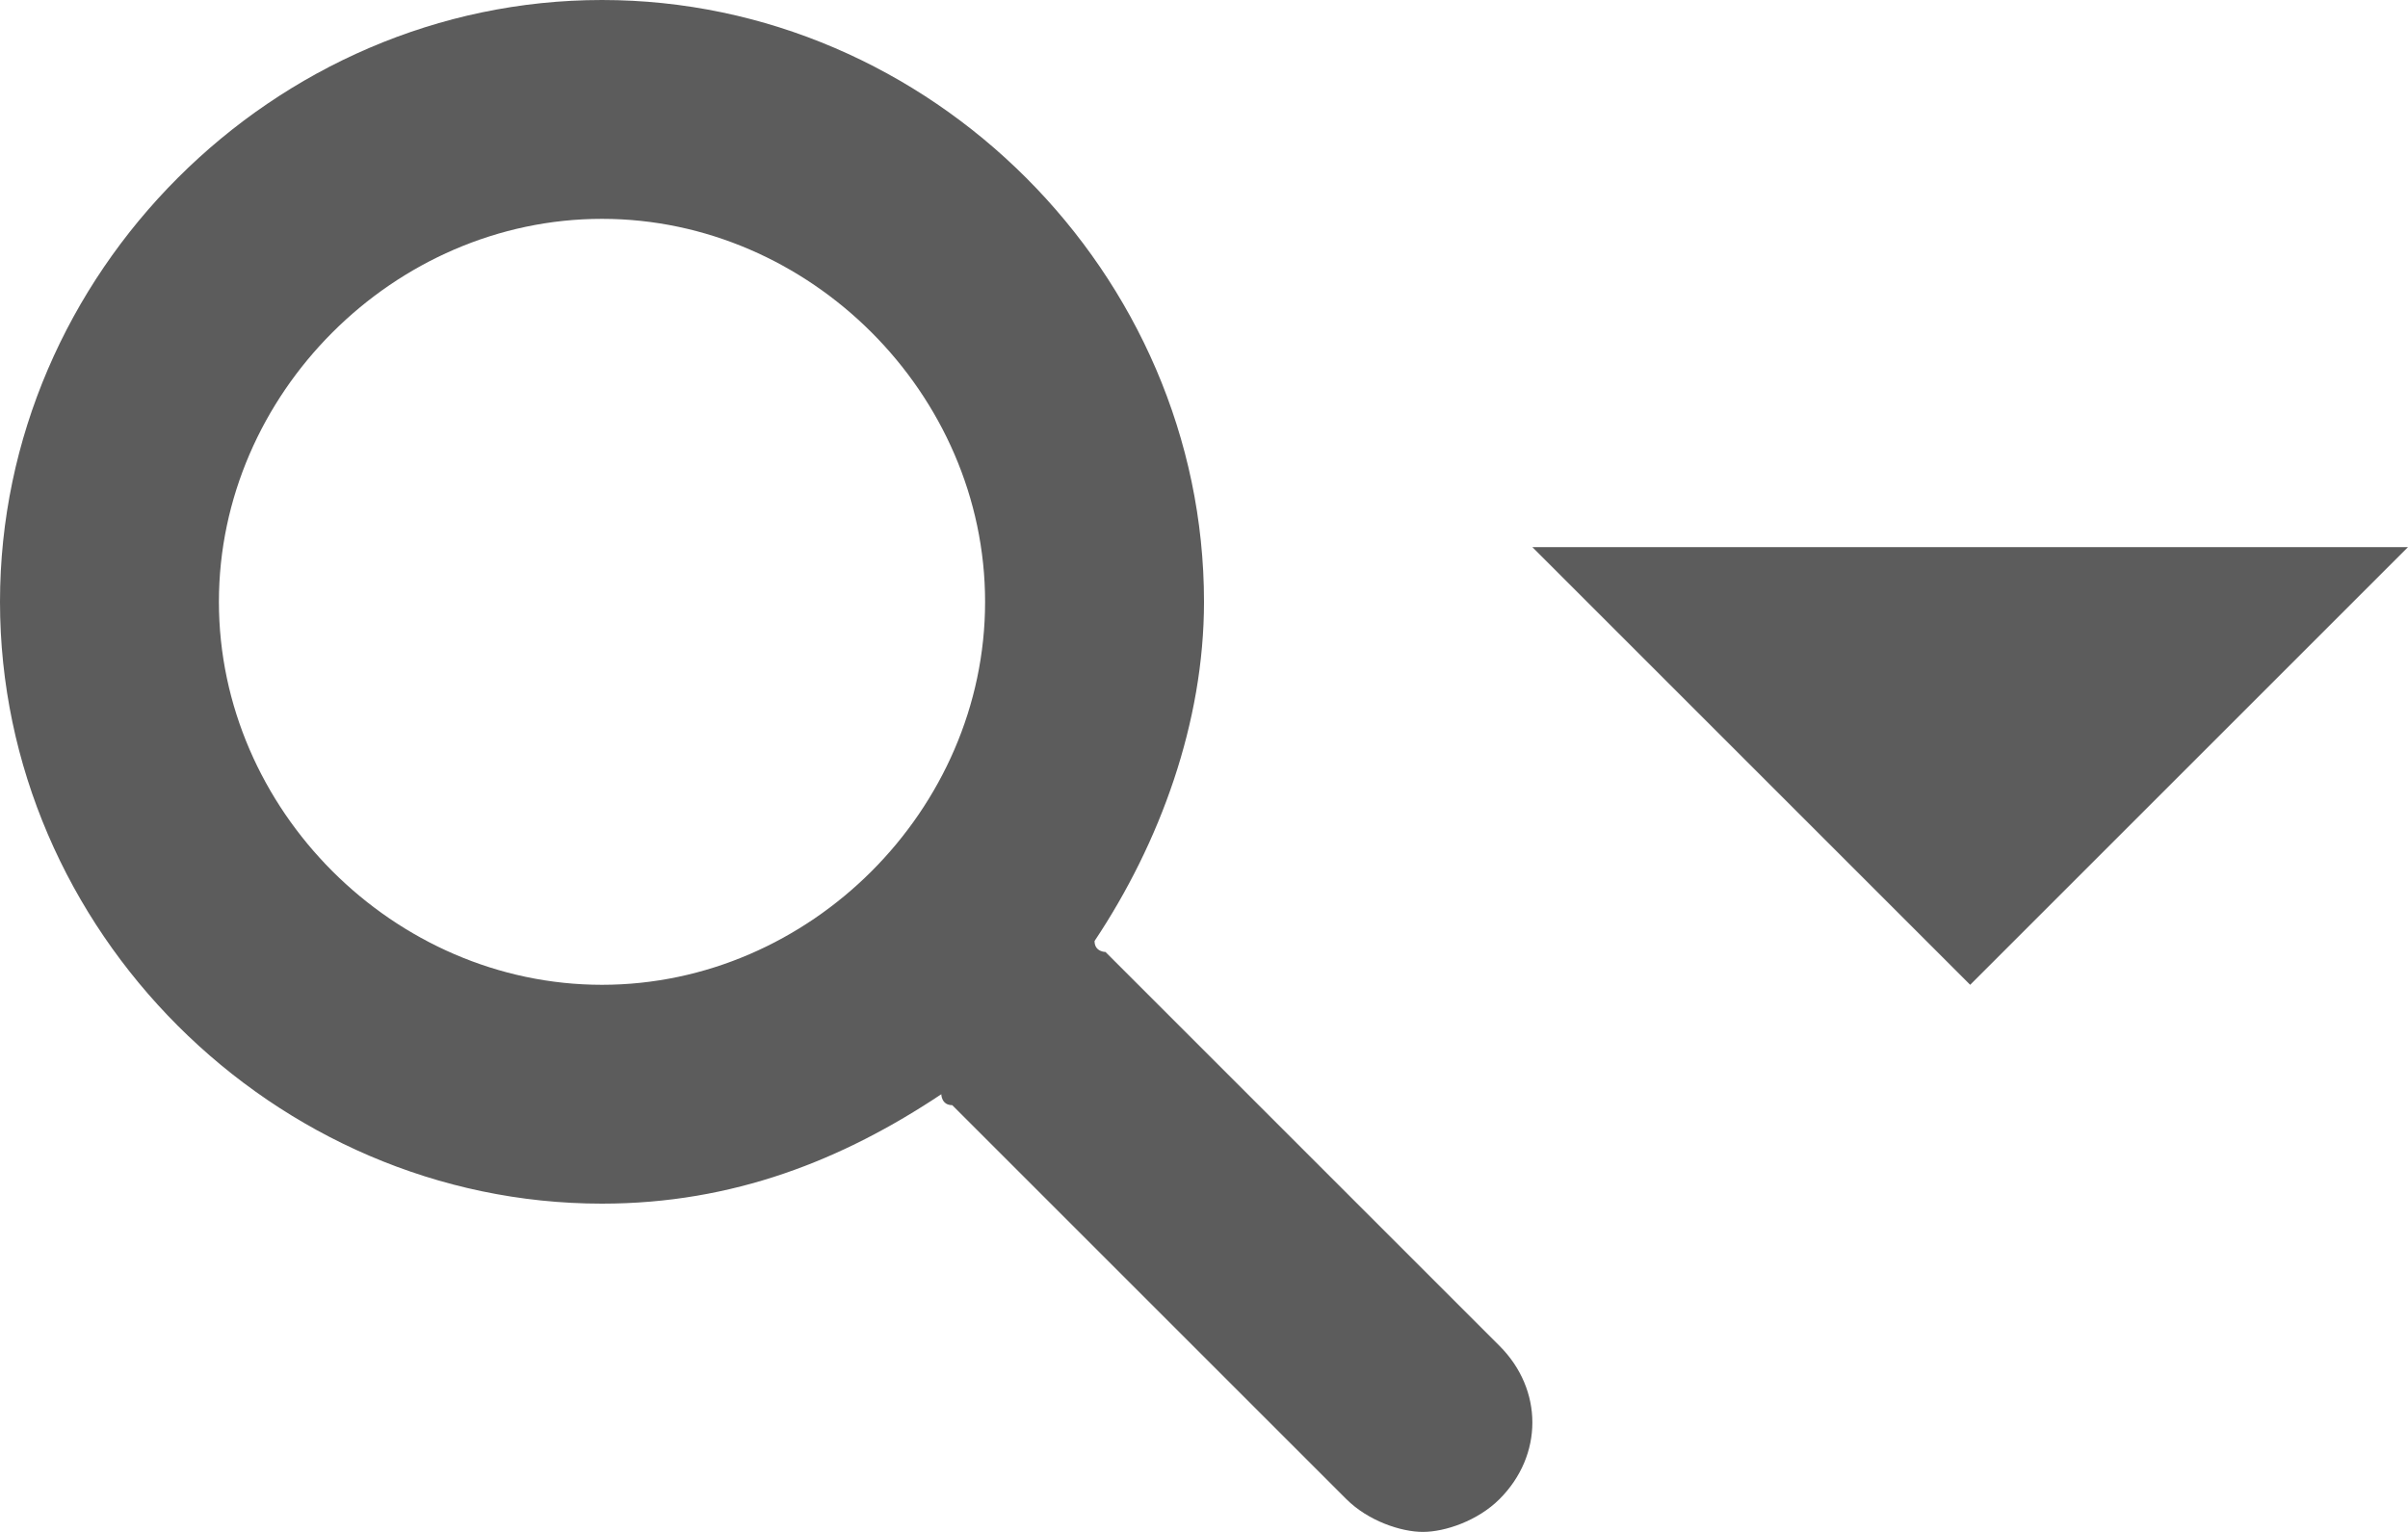 <svg xmlns="http://www.w3.org/2000/svg" viewBox="0 0 22 14" enable-background="new 0 0 22 14"><style type="text/css">.st0{fill:#5C5C5C;}</style><g id="XMLID_44_"><path id="XMLID_46_" class="st0" d="M13.7 12.3l-3.6-3.6s-.1 0-.1-.1c.6-.9 1-2 1-3.1 0-3-2.5-5.5-5.5-5.5s-5.5 2.5-5.5 5.5 2.5 5.5 5.5 5.5c1.2 0 2.2-.4 3.1-1 0 0 0 .1.1.1l3.6 3.6c.2.2.5.3.7.3s.5-.1.7-.3c.4-.4.4-1 0-1.4zm-8.2-3.3c-1.9 0-3.5-1.6-3.5-3.5s1.6-3.5 3.5-3.5 3.5 1.6 3.5 3.5-1.6 3.5-3.5 3.5z"/><path id="XMLID_45_" class="st0" d="M14 5h8l-4 4z"/></g></svg>